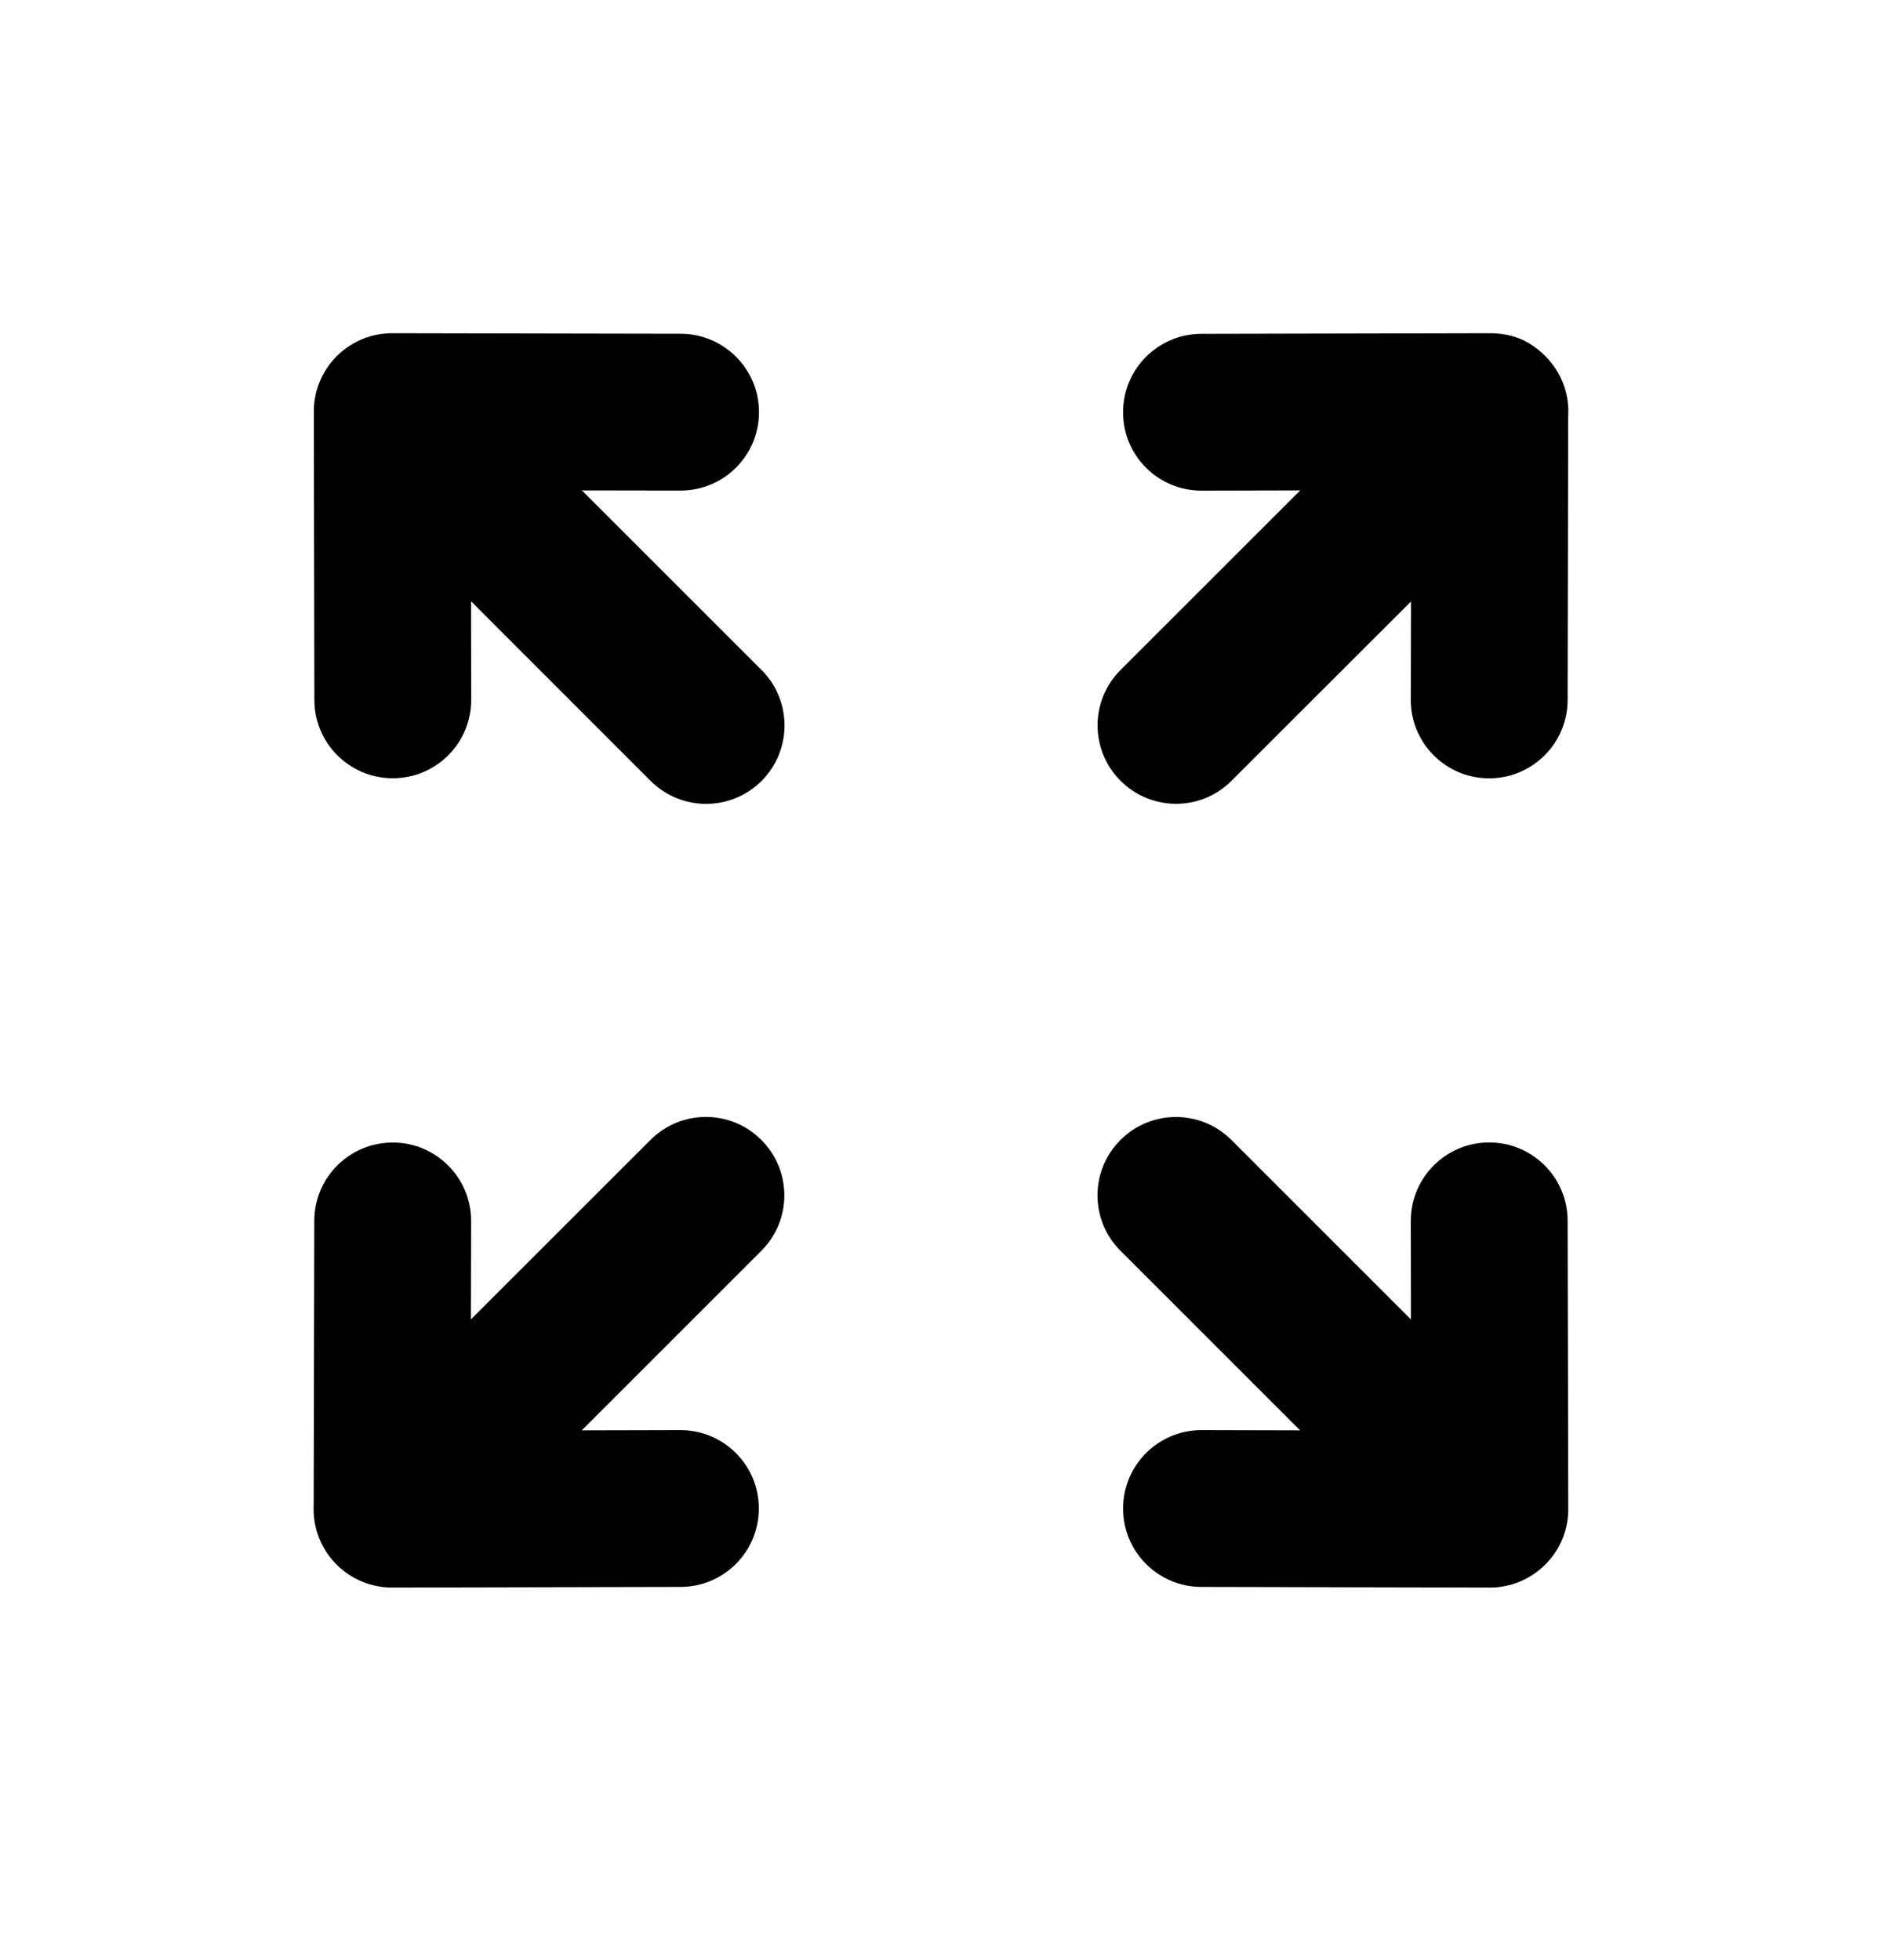 <svg width="24" height="25" viewBox="0 0 24 25" fill="none" xmlns="http://www.w3.org/2000/svg">
<path fill-rule="evenodd" clip-rule="evenodd" d="M7.421 6.255L8.677 6.257H8.679C9.23 6.257 9.678 5.811 9.679 5.259C9.68 4.707 9.233 4.258 8.681 4.257L5.006 4.25H5.002C4.994 4.25 4.988 4.25 4.978 4.25C4.892 4.252 4.808 4.265 4.729 4.287C4.728 4.287 4.728 4.288 4.728 4.288C4.728 4.288 4.727 4.288 4.726 4.288C4.725 4.288 4.724 4.289 4.724 4.289C4.724 4.289 4.723 4.289 4.722 4.289L4.721 4.29C4.687 4.299 4.653 4.311 4.62 4.325C4.507 4.372 4.4 4.44 4.307 4.53L4.306 4.531C4.299 4.538 4.292 4.545 4.285 4.551L4.283 4.554L4.282 4.555C4.192 4.649 4.123 4.755 4.077 4.869C4.031 4.979 4.005 5.1 4.002 5.225C4.002 5.226 4.002 5.227 4.002 5.228V5.255L4.009 8.928C4.01 9.48 4.458 9.926 5.009 9.926H5.011C5.564 9.925 6.01 9.477 6.009 8.924L6.007 7.669L8.297 9.96C8.493 10.155 8.749 10.253 9.004 10.253C9.26 10.253 9.516 10.155 9.712 9.96C10.102 9.569 10.102 8.936 9.712 8.546L7.421 6.255Z" fill="black"/>
<path fill-rule="evenodd" clip-rule="evenodd" d="M8.295 14.539L6.005 16.828L6.008 15.574C6.009 15.022 5.562 14.573 5.01 14.572H5.008C4.457 14.572 4.009 15.018 4.008 15.57L4 19.202C3.988 19.473 4.085 19.748 4.292 19.955C4.487 20.15 4.743 20.248 4.999 20.248H5.004L8.679 20.24C9.232 20.239 9.678 19.79 9.677 19.238C9.676 18.686 9.229 18.24 8.677 18.24H8.675L7.419 18.243L9.709 15.953C10.1 15.563 10.1 14.93 9.709 14.539C9.318 14.148 8.686 14.148 8.295 14.539Z" fill="black"/>
<path fill-rule="evenodd" clip-rule="evenodd" d="M18.991 14.571H18.989C18.437 14.572 17.99 15.021 17.991 15.573L17.993 16.829L15.703 14.539C15.312 14.149 14.679 14.149 14.289 14.539C13.898 14.93 13.898 15.563 14.289 15.953L16.579 18.243L15.324 18.24H15.322C14.77 18.24 14.323 18.687 14.322 19.238C14.321 19.791 14.767 20.239 15.32 20.24L18.993 20.248H18.999C19.007 20.248 19.016 20.248 19.024 20.248H19.026C19.106 20.246 19.184 20.234 19.258 20.214H19.26C19.261 20.214 19.26 20.214 19.261 20.214C19.261 20.213 19.262 20.213 19.262 20.213C19.264 20.214 19.264 20.213 19.264 20.213C19.264 20.212 19.266 20.212 19.266 20.212C19.306 20.201 19.345 20.188 19.382 20.172C19.5 20.123 19.61 20.051 19.706 19.955C19.802 19.859 19.875 19.748 19.924 19.63C19.97 19.517 19.997 19.393 19.999 19.263V19.244L19.991 15.569C19.99 15.017 19.542 14.571 18.991 14.571Z" fill="black"/>
<path fill-rule="evenodd" clip-rule="evenodd" d="M14.998 10.252C15.254 10.252 15.509 10.154 15.704 9.959L17.994 7.671L17.991 8.925C17.989 9.477 18.436 9.926 18.988 9.927H18.991C19.541 9.927 19.989 9.481 19.991 8.929L19.998 5.315C20.017 5.038 19.919 4.755 19.707 4.543C19.512 4.347 19.296 4.252 18.997 4.25L15.319 4.258C14.768 4.259 14.32 4.708 14.322 5.26C14.322 5.812 14.77 6.258 15.322 6.258H15.323L16.581 6.255L14.29 8.545C13.899 8.935 13.899 9.568 14.29 9.959C14.486 10.154 14.742 10.252 14.998 10.252Z" fill="black"/>
</svg>